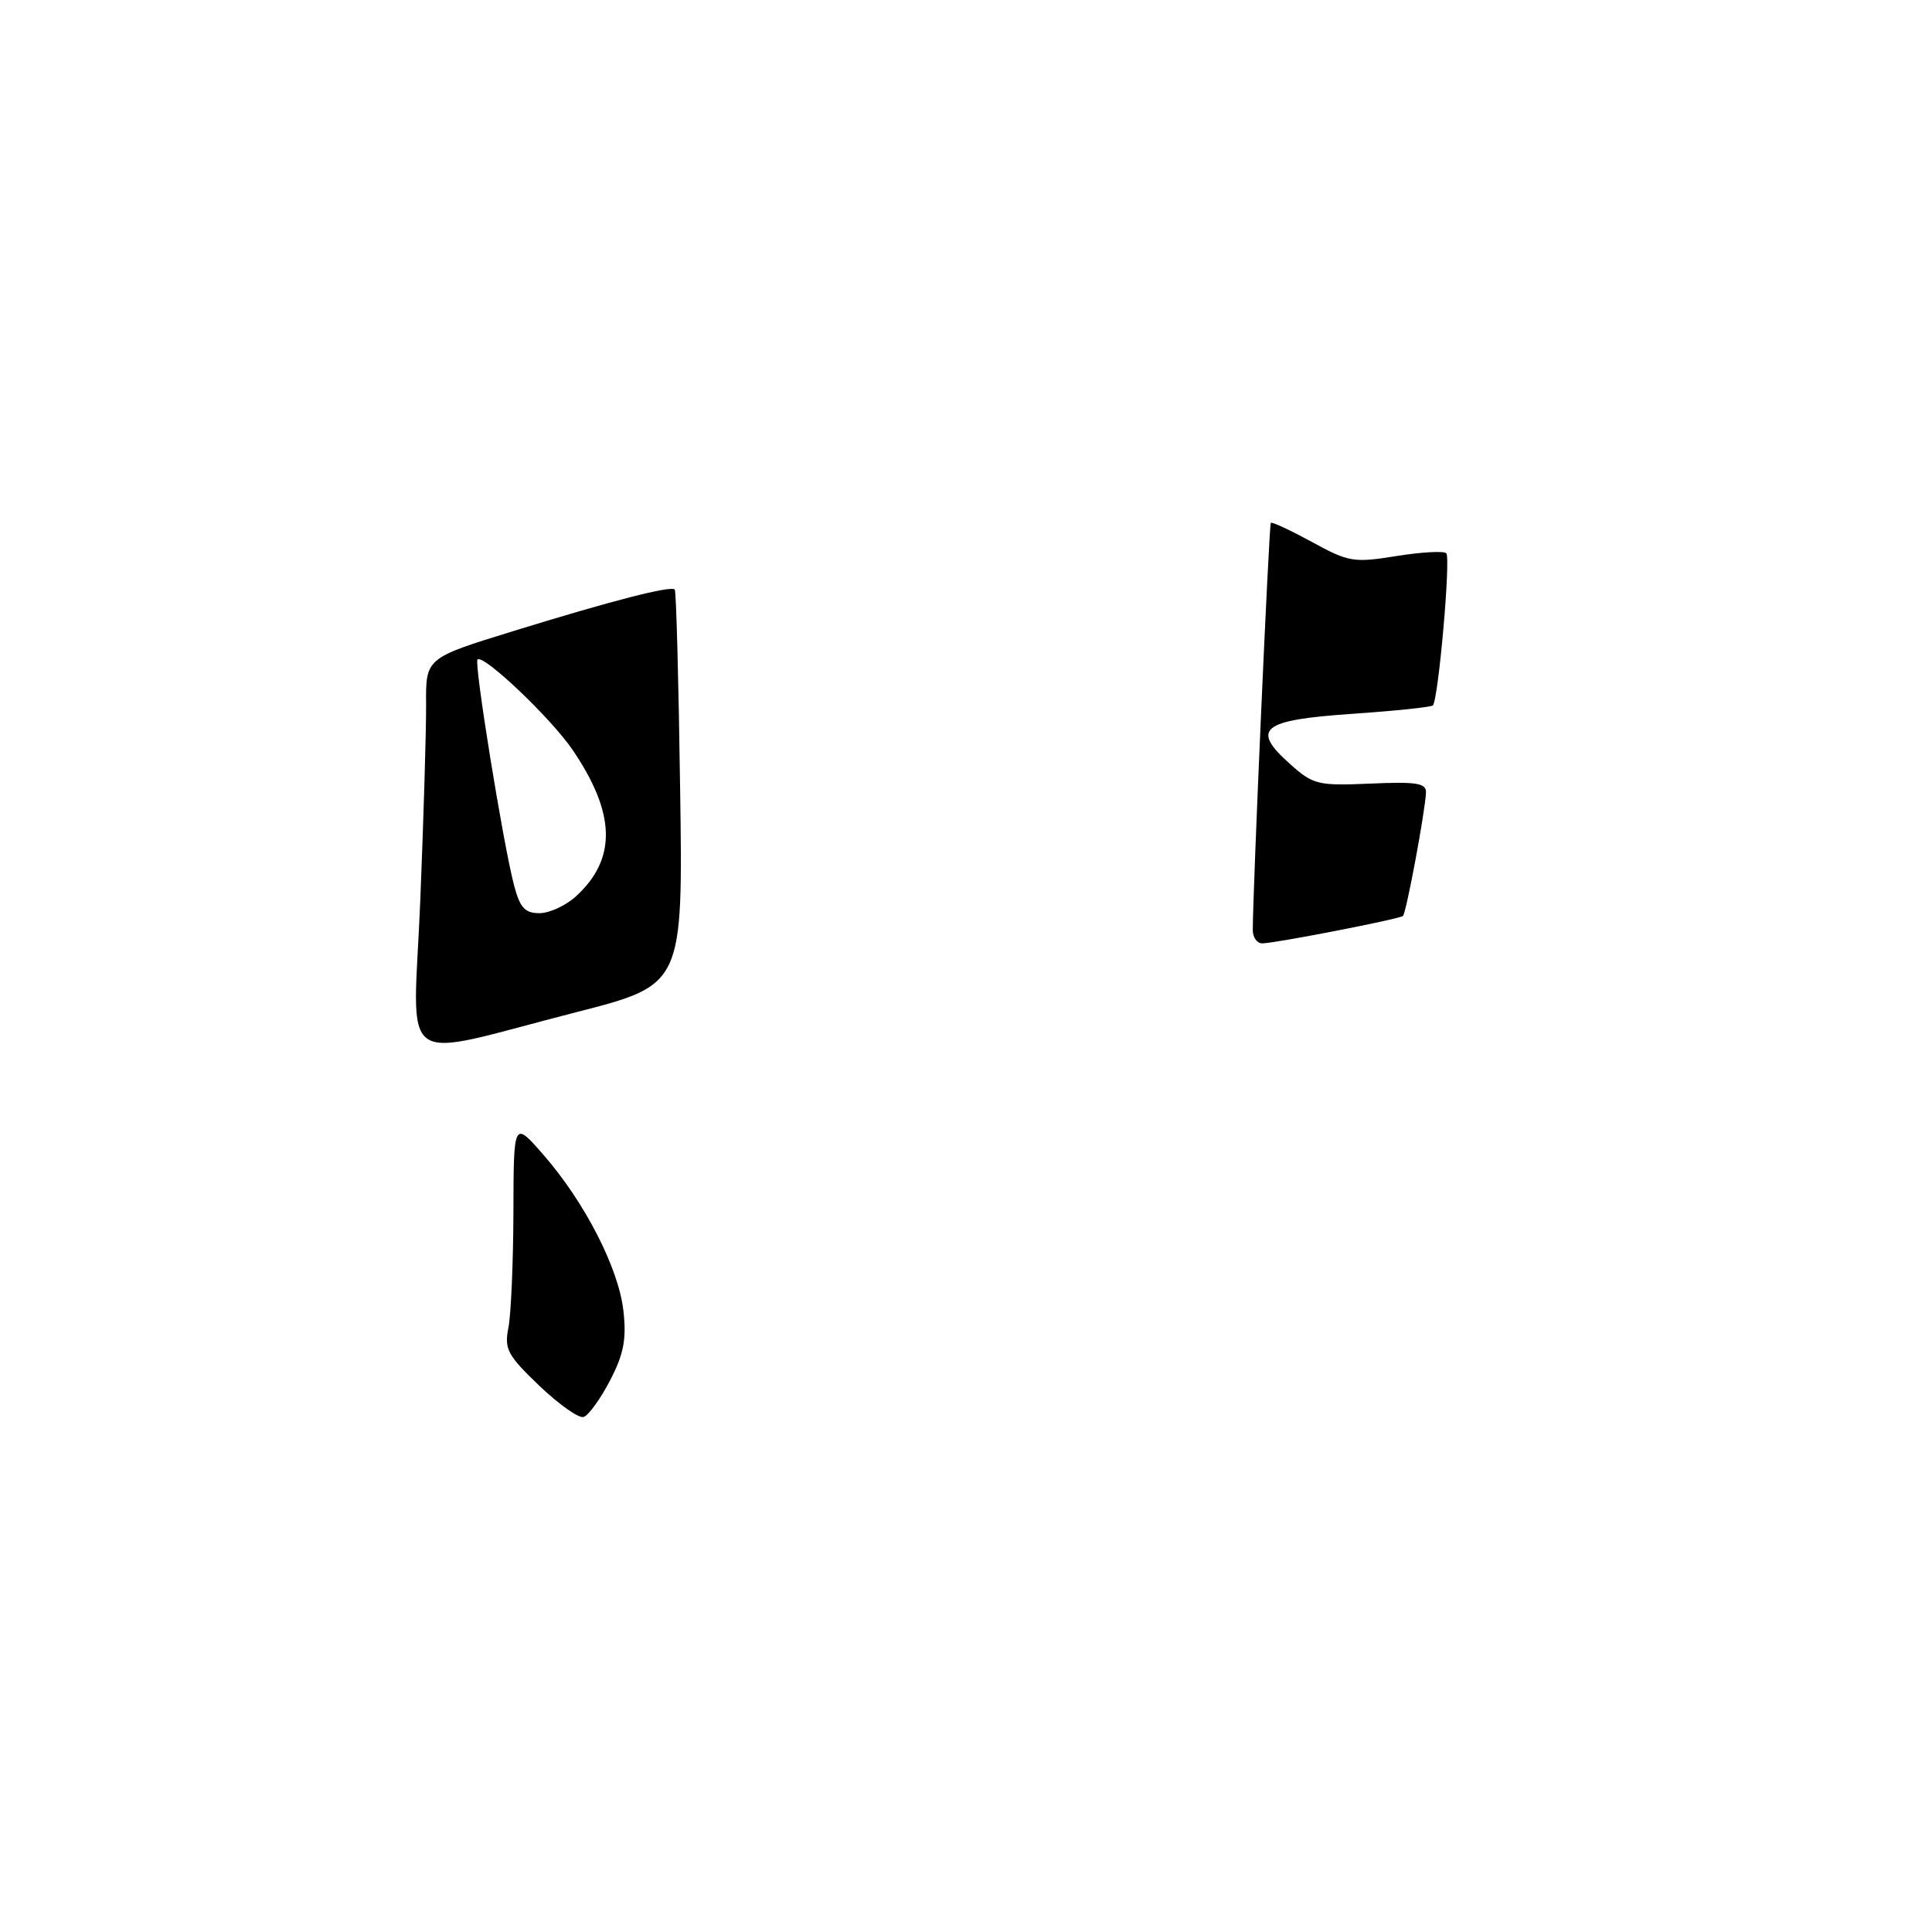 <?xml version="1.0" encoding="UTF-8" standalone="no"?>
<!DOCTYPE svg PUBLIC "-//W3C//DTD SVG 1.1//EN" "http://www.w3.org/Graphics/SVG/1.1/DTD/svg11.dtd" >
<svg xmlns="http://www.w3.org/2000/svg" xmlns:xlink="http://www.w3.org/1999/xlink" version="1.1" viewBox="0 0 256 256">
 <g >
 <path fill="currentColor"
d=" M 80.82 182.95 C 82.64 179.45 83.03 177.48 82.61 173.72 C 81.99 168.08 77.49 159.29 71.99 153.00 C 68.06 148.50 68.06 148.50 68.03 160.62 C 68.01 167.29 67.71 174.18 67.37 175.92 C 66.80 178.75 67.24 179.57 71.44 183.60 C 74.04 186.08 76.68 187.95 77.33 187.76 C 77.97 187.56 79.54 185.40 80.82 182.95 Z  M 55.69 119.31 C 56.13 108.41 56.48 96.73 56.46 93.35 C 56.41 87.20 56.41 87.20 67.96 83.64 C 81.10 79.58 88.92 77.57 89.41 78.12 C 89.60 78.33 89.92 90.20 90.12 104.50 C 90.50 130.50 90.50 130.50 76.40 134.11 C 52.14 140.32 54.75 142.19 55.69 119.31 Z  M 76.34 118.75 C 81.74 113.79 81.60 107.79 75.87 99.36 C 73.01 95.16 64.04 86.63 63.27 87.39 C 62.80 87.87 66.63 111.60 68.10 117.25 C 68.89 120.27 69.54 121.00 71.48 121.00 C 72.81 121.00 74.99 119.99 76.34 118.75 Z  M 166.00 123.25 C 166.00 118.10 168.15 69.51 168.39 69.28 C 168.55 69.12 171.00 70.27 173.85 71.82 C 178.70 74.48 179.39 74.59 185.03 73.68 C 188.34 73.15 191.32 72.98 191.64 73.31 C 192.25 73.92 190.59 92.74 189.86 93.47 C 189.64 93.70 184.81 94.20 179.14 94.59 C 167.14 95.41 165.71 96.57 170.93 101.23 C 174.02 103.99 174.62 104.13 181.60 103.83 C 187.68 103.56 188.99 103.77 188.95 105.00 C 188.86 107.43 186.33 121.01 185.90 121.37 C 185.39 121.79 168.90 125.00 167.25 125.00 C 166.56 125.00 166.00 124.21 166.00 123.25 Z "/>
</g>
</svg>